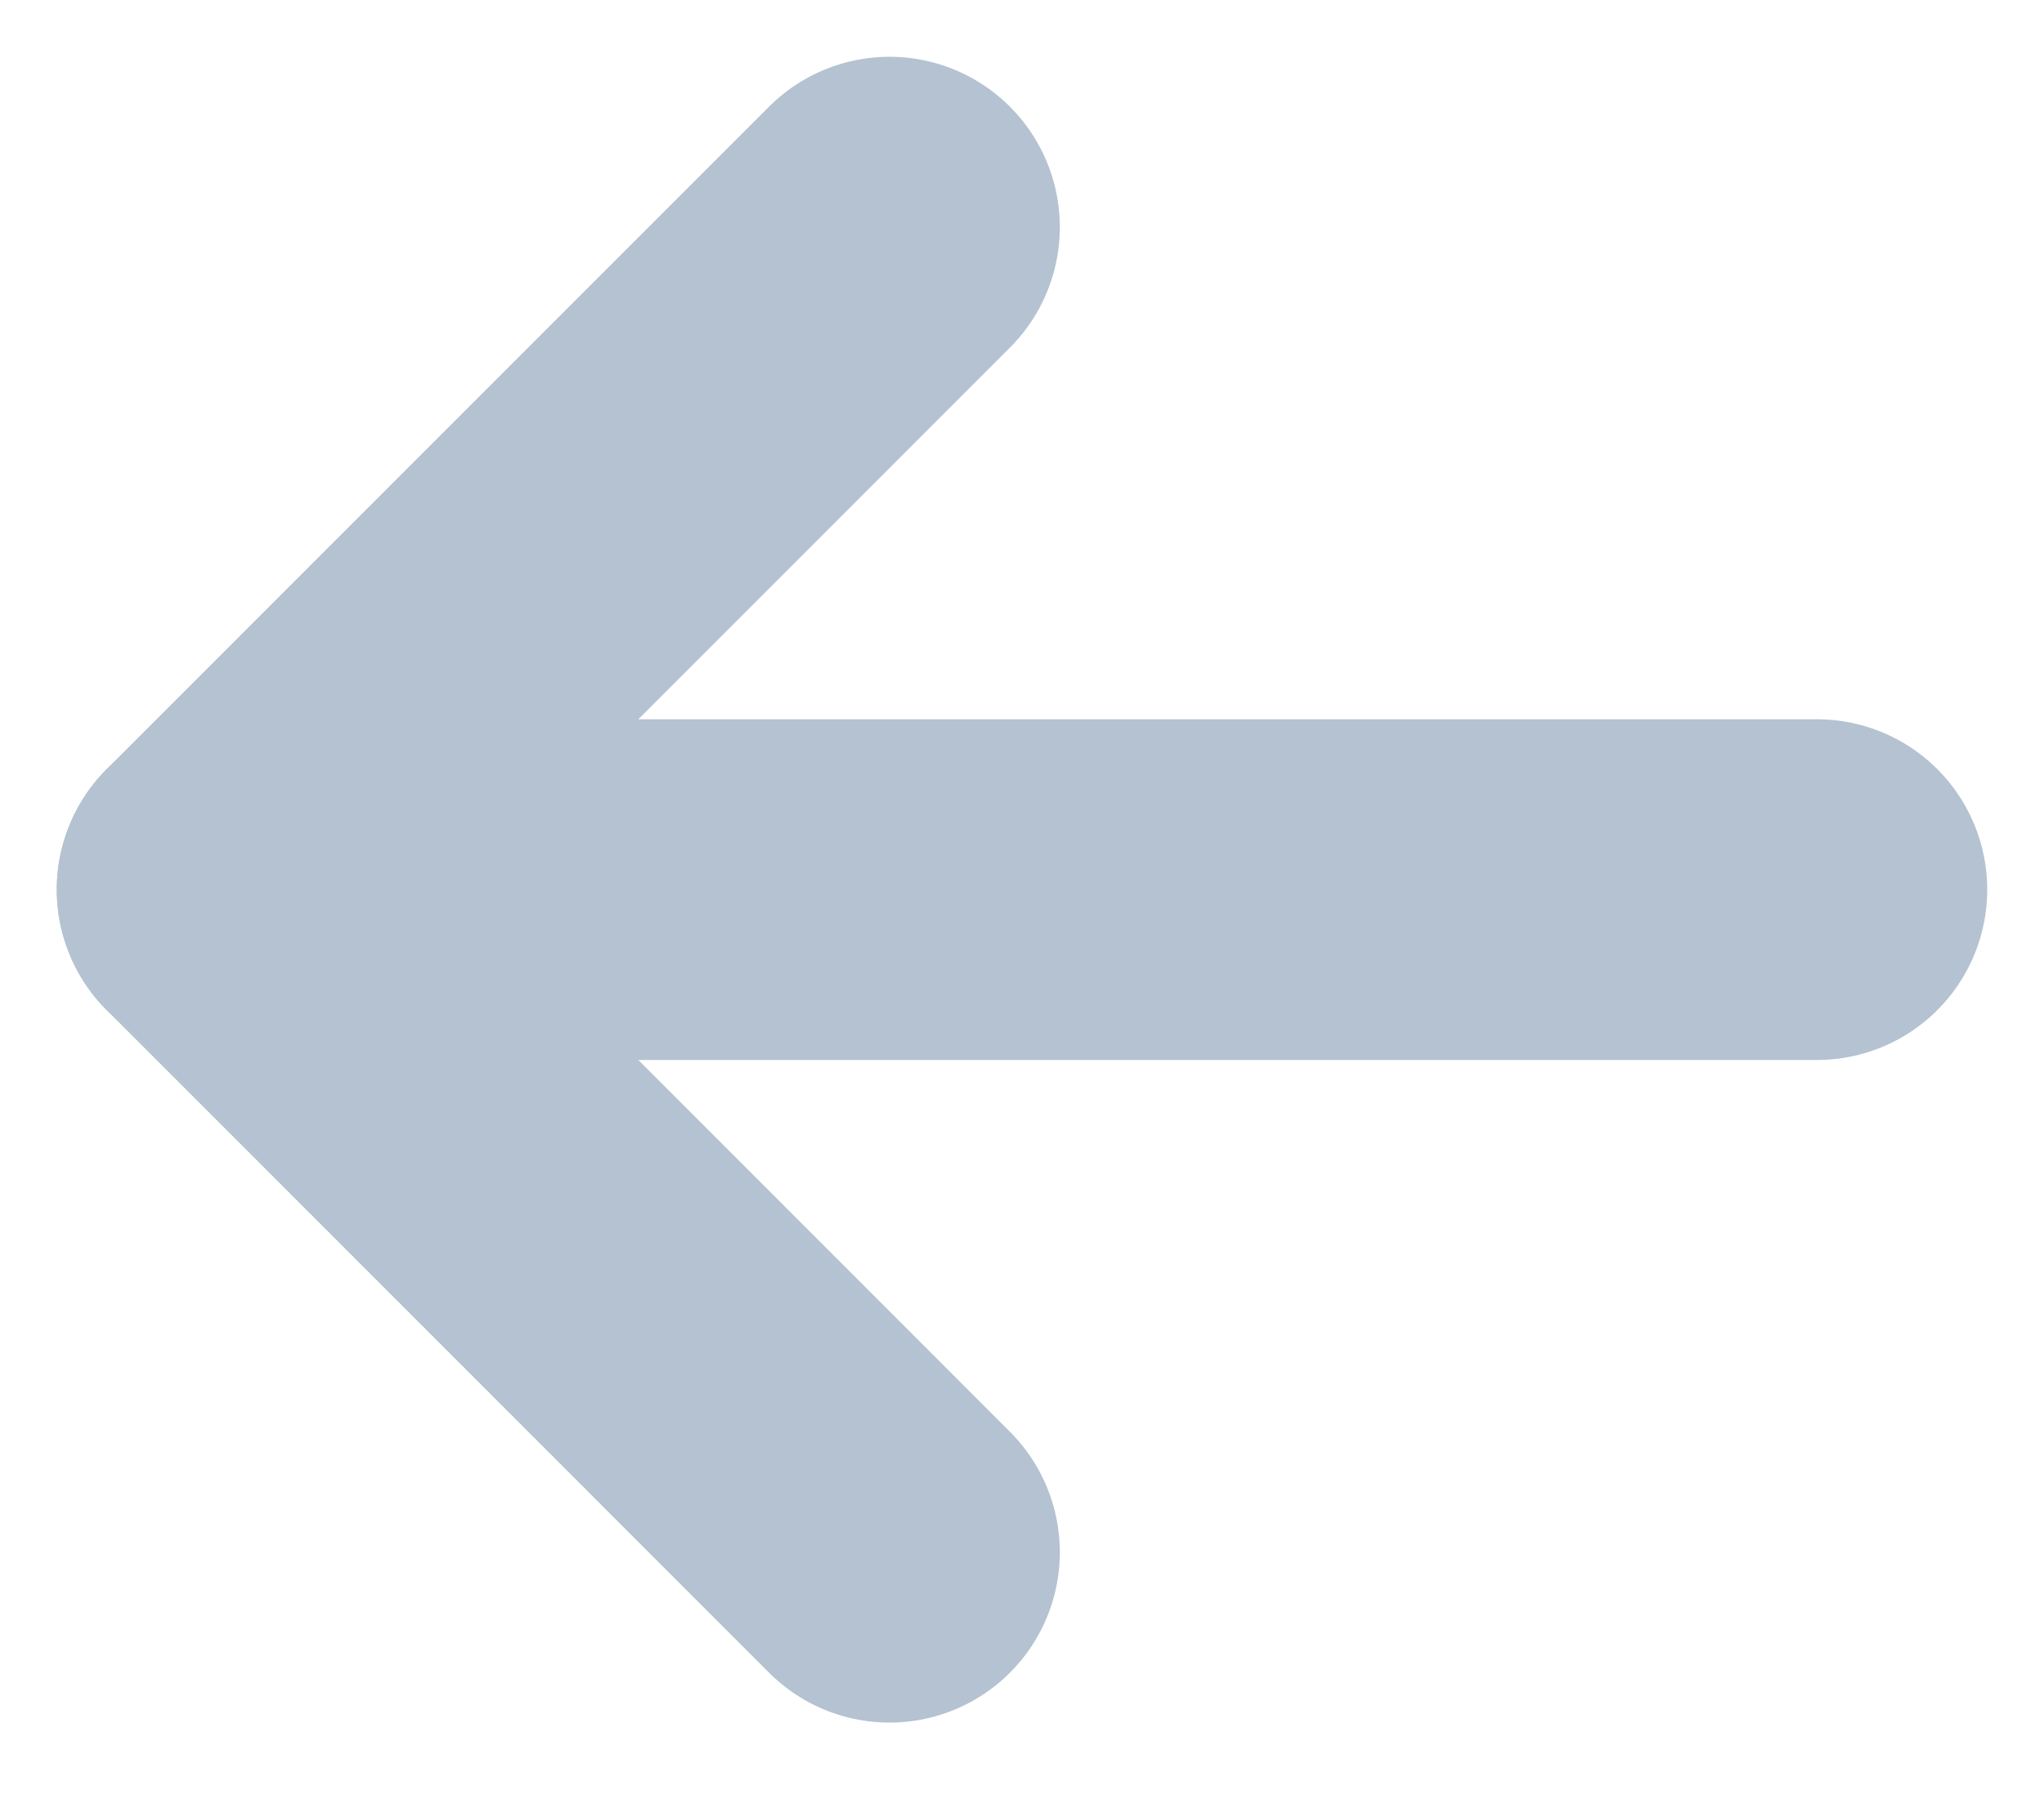 <svg width="18" height="16" viewBox="0 0 18 16" fill="none" xmlns="http://www.w3.org/2000/svg">
<path d="M16 7.833L2 7.833" stroke="#B4C2D1" stroke-width="3" stroke-linecap="round" stroke-linejoin="round"/>
<path d="M7.833 2L2 7.833L7.833 13.667" stroke="#B4C2D1" stroke-width="3" stroke-linecap="round" stroke-linejoin="round"/>
</svg>
